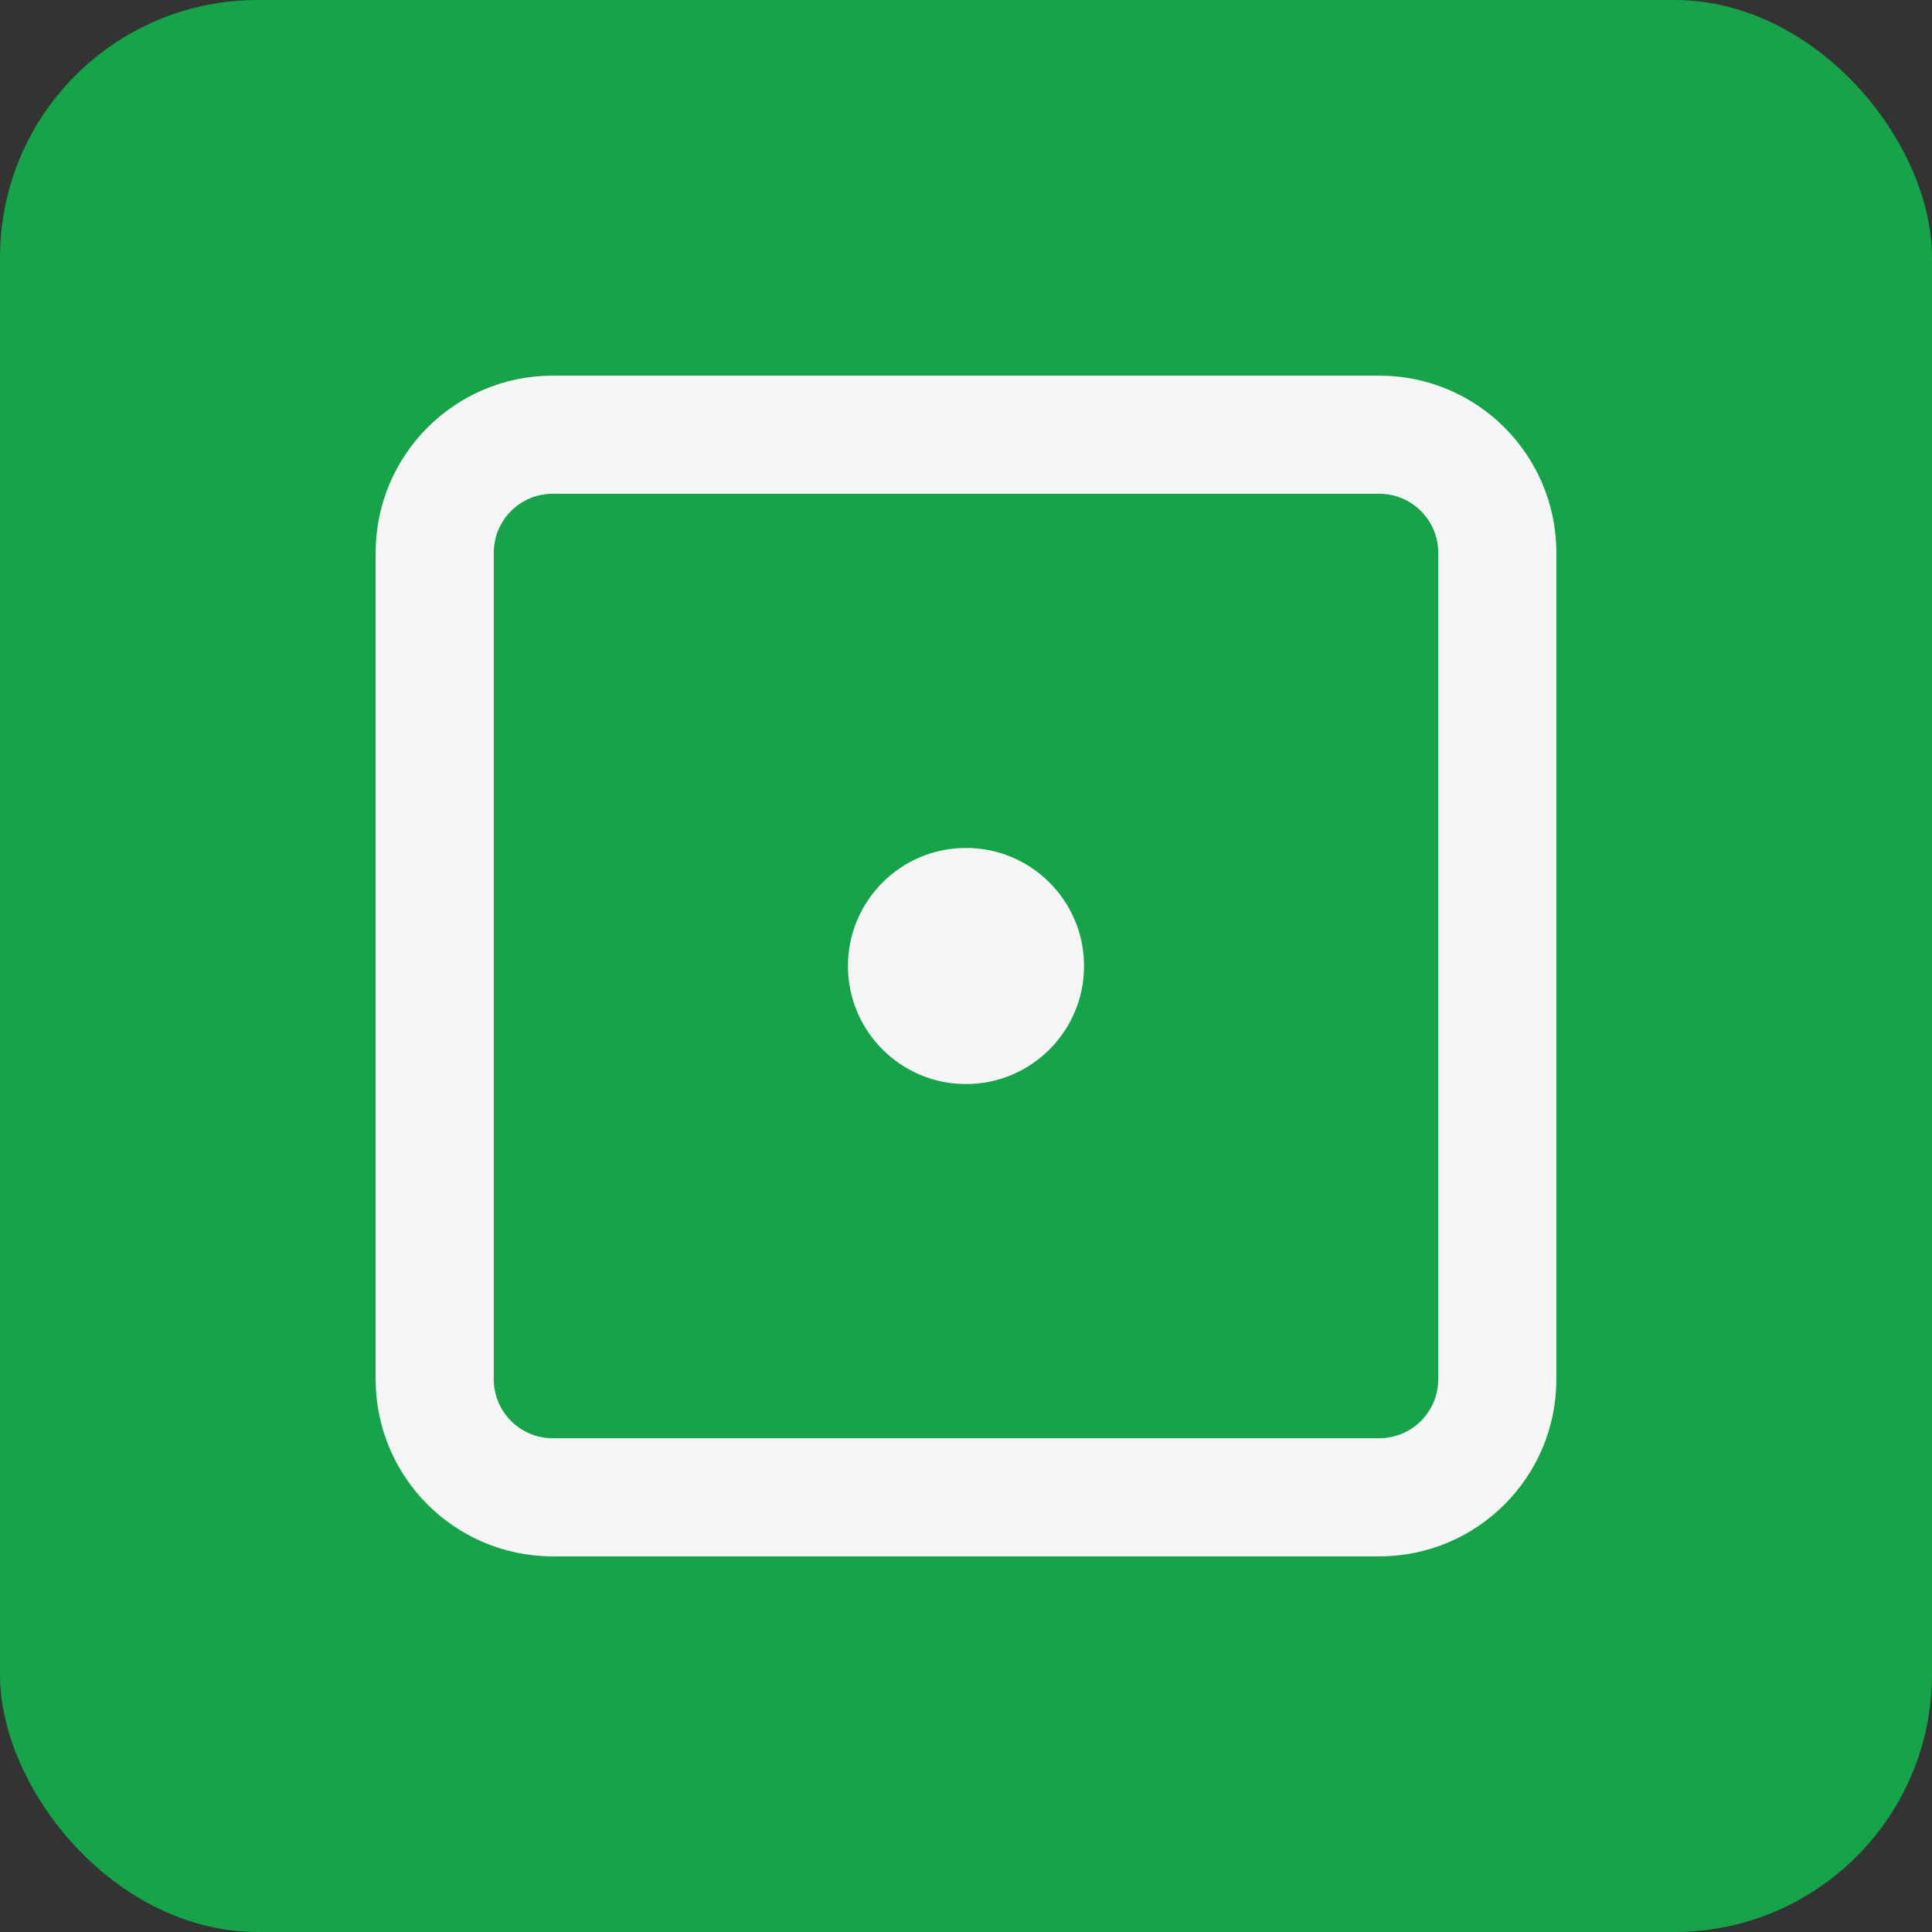<svg width="30" height="30" viewBox="0 0 30 30" fill="none" xmlns="http://www.w3.org/2000/svg">
<rect x="0" y="0" width="30" height="30" fill="#333333" stroke="none"/>
<rect width="30" height="30" rx="4" fill="#16A34A"/>
<path fill-rule="evenodd" clip-rule="evenodd" d="M8.583 7.667C8.077 7.667 7.667 8.077 7.667 8.583V21.417C7.667 21.923 8.077 22.333 8.583 22.333H21.417C21.923 22.333 22.333 21.923 22.333 21.417V8.583C22.333 8.077 21.923 7.667 21.417 7.667H8.583ZM5.833 8.583C5.833 7.065 7.065 5.833 8.583 5.833H21.417C22.936 5.833 24.167 7.065 24.167 8.583V21.417C24.167 22.936 22.936 24.167 21.417 24.167H8.583C7.065 24.167 5.833 22.936 5.833 21.417V8.583Z" fill="#F5F5F5"/>
<path fill-rule="evenodd" clip-rule="evenodd" d="M13.167 15C13.167 13.988 13.987 13.167 15 13.167C16.012 13.167 16.833 13.988 16.833 15C16.833 16.012 16.012 16.833 15 16.833C13.987 16.833 13.167 16.012 13.167 15Z" fill="#F5F5F5"/>
</svg>
